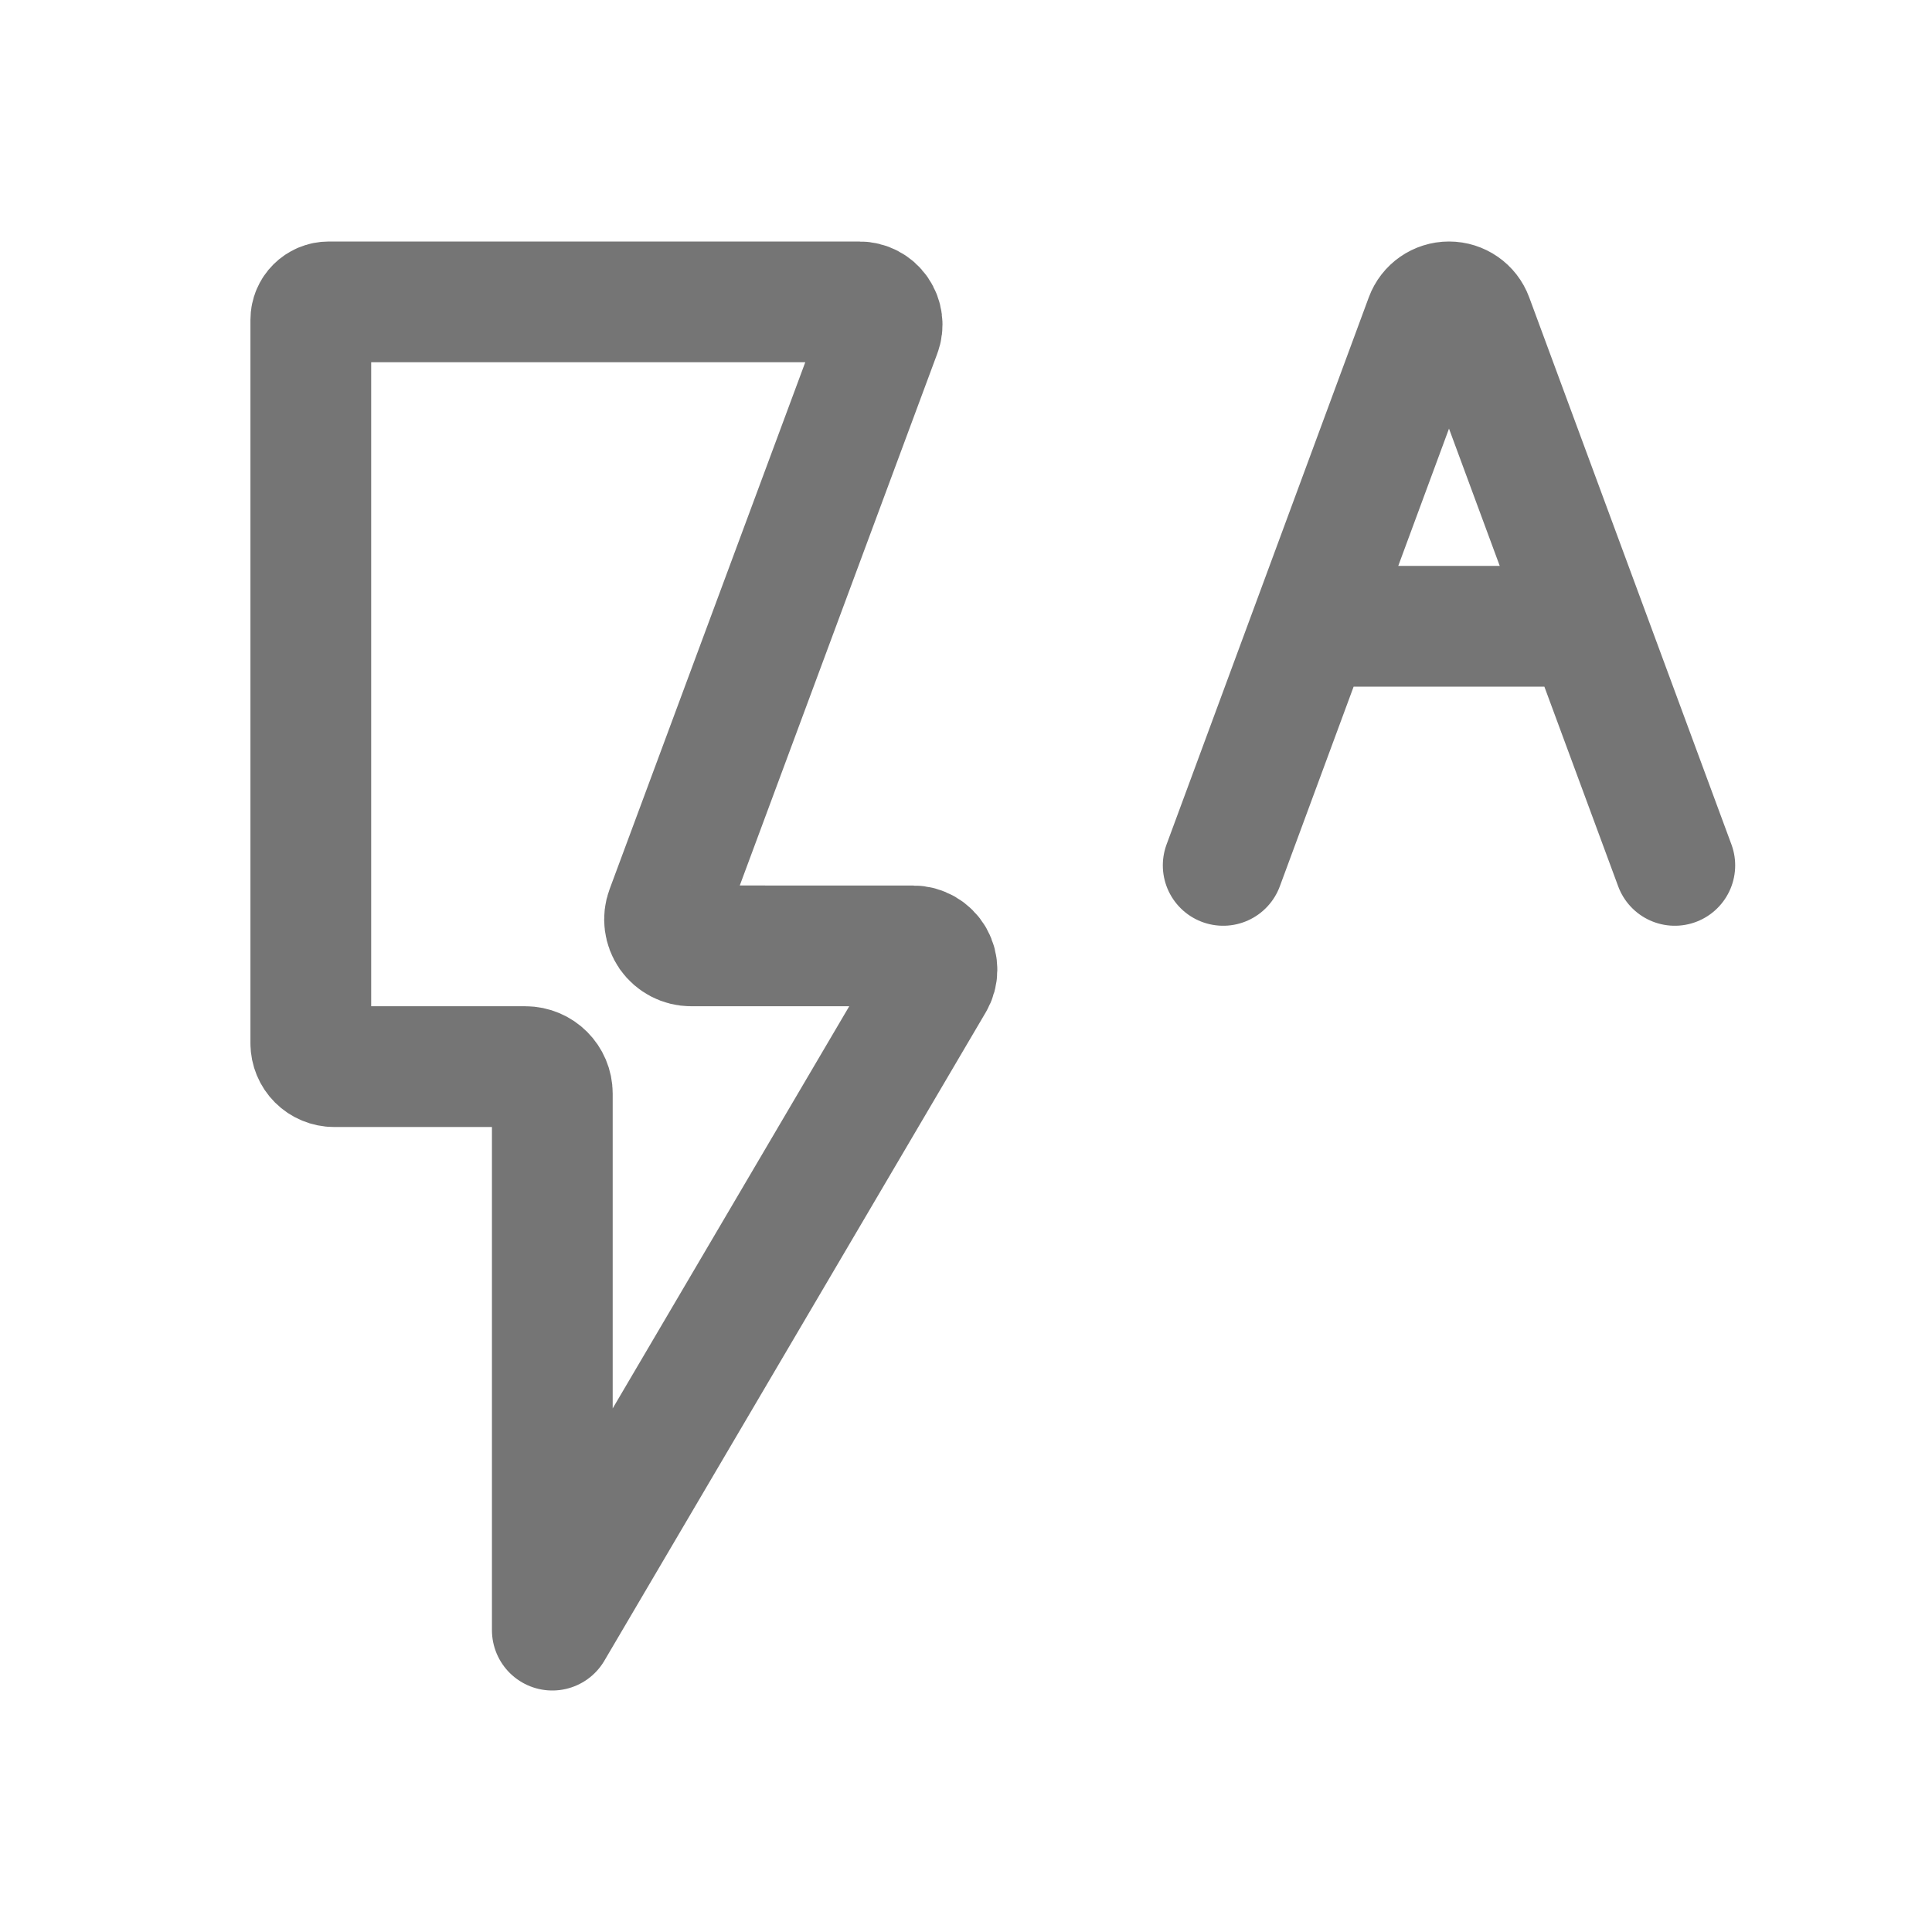 <svg xmlns="http://www.w3.org/2000/svg" fill-rule="evenodd" stroke-linecap="round" stroke-linejoin="round" stroke-miterlimit="1.5" clip-rule="evenodd" viewBox="0 0 24 24">
  <path fill="none" stroke="#757575" stroke-width="1.5"
  d="M4.085 3.75c-.124 0-.224.1-.224.223v8.987c0 
  .077.031.151.085.205.054.054.128.085.205.085h2.376c.184 0 
  .334.15.334.334v6.666s3.706-6.3
  4.737-8.053c.054-.091.055-.205.002-.298-.053-.092-.152-.149-.258-.149H8.585c-.108
  0-.209-.053-.271-.141-.061-.089-.076-.202-.038-.303.528-1.422 
  2.171-5.844 2.664-7.174.033-.087.02-.184-.032-.26-.053-.077-.14-.122-.233-.122h-6.59zM15.195
  10.75s1.792-4.85 2.512-6.796c.045-.123.162-.204.293-.204.131
  0 .248.081.293.204.72 1.946 2.512 6.796 2.512 6.796M16.75 
  7.78h2.5"/>
</svg>